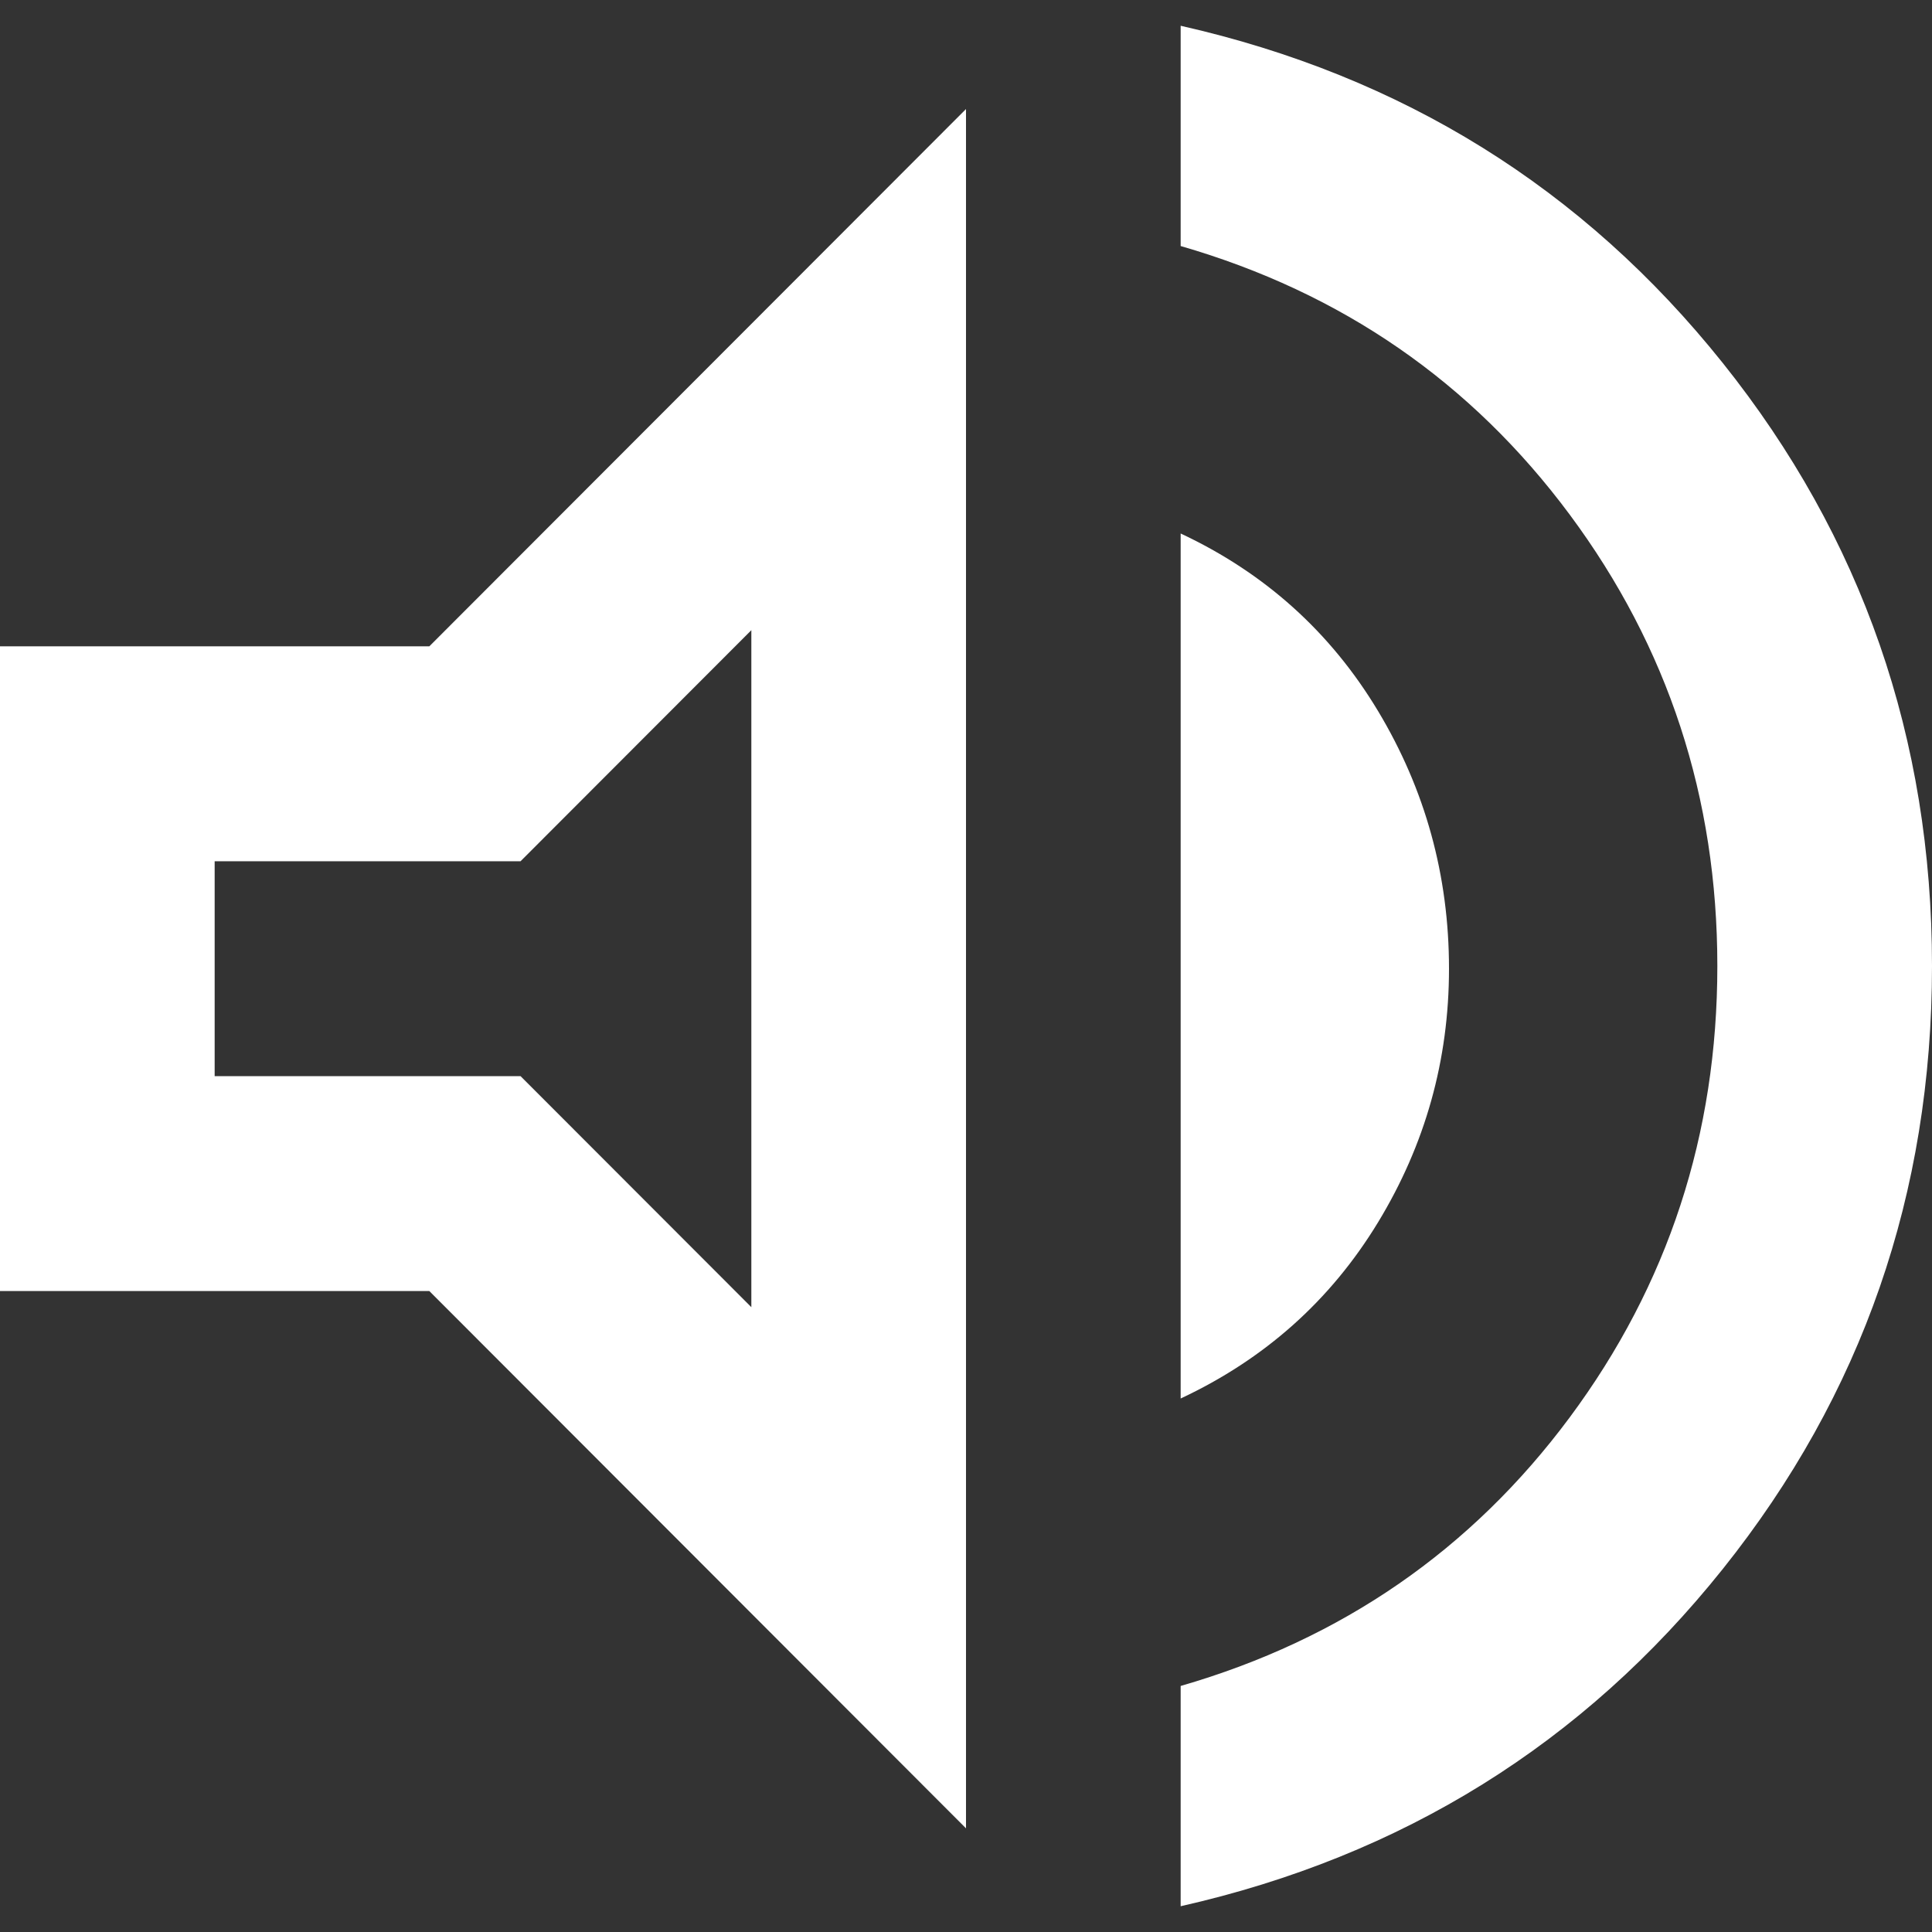 <svg width="75" height="75" viewBox="0 0 75 75" fill="none" xmlns="http://www.w3.org/2000/svg">
<rect x="0" y="0" width="75" height="75" fill="#333333" stroke="none"/>
<path d="M45.833 74V65.449C52.083 63.641 57.118 60.165 60.938 55.02C64.757 49.875 66.667 44.035 66.667 37.5C66.667 30.965 64.757 25.125 60.938 19.98C57.118 14.835 52.083 11.359 45.833 9.551V1C54.444 2.947 61.458 7.309 66.875 14.088C72.292 20.866 75 28.671 75 37.5C75 46.33 72.292 54.134 66.875 60.912C61.458 67.691 54.444 72.053 45.833 74ZM0 50.119V25.09H16.667L37.5 4.233V70.976L16.667 50.119H0ZM45.833 54.29V20.71C49.097 22.239 51.649 24.534 53.49 27.593C55.33 30.652 56.25 33.989 56.25 37.604C56.25 41.15 55.33 44.435 53.49 47.459C51.649 50.484 49.097 52.761 45.833 54.29ZM29.167 24.464L20.208 33.433H8.333V41.776H20.208L29.167 50.744V24.464Z" fill="white"/>
</svg>
